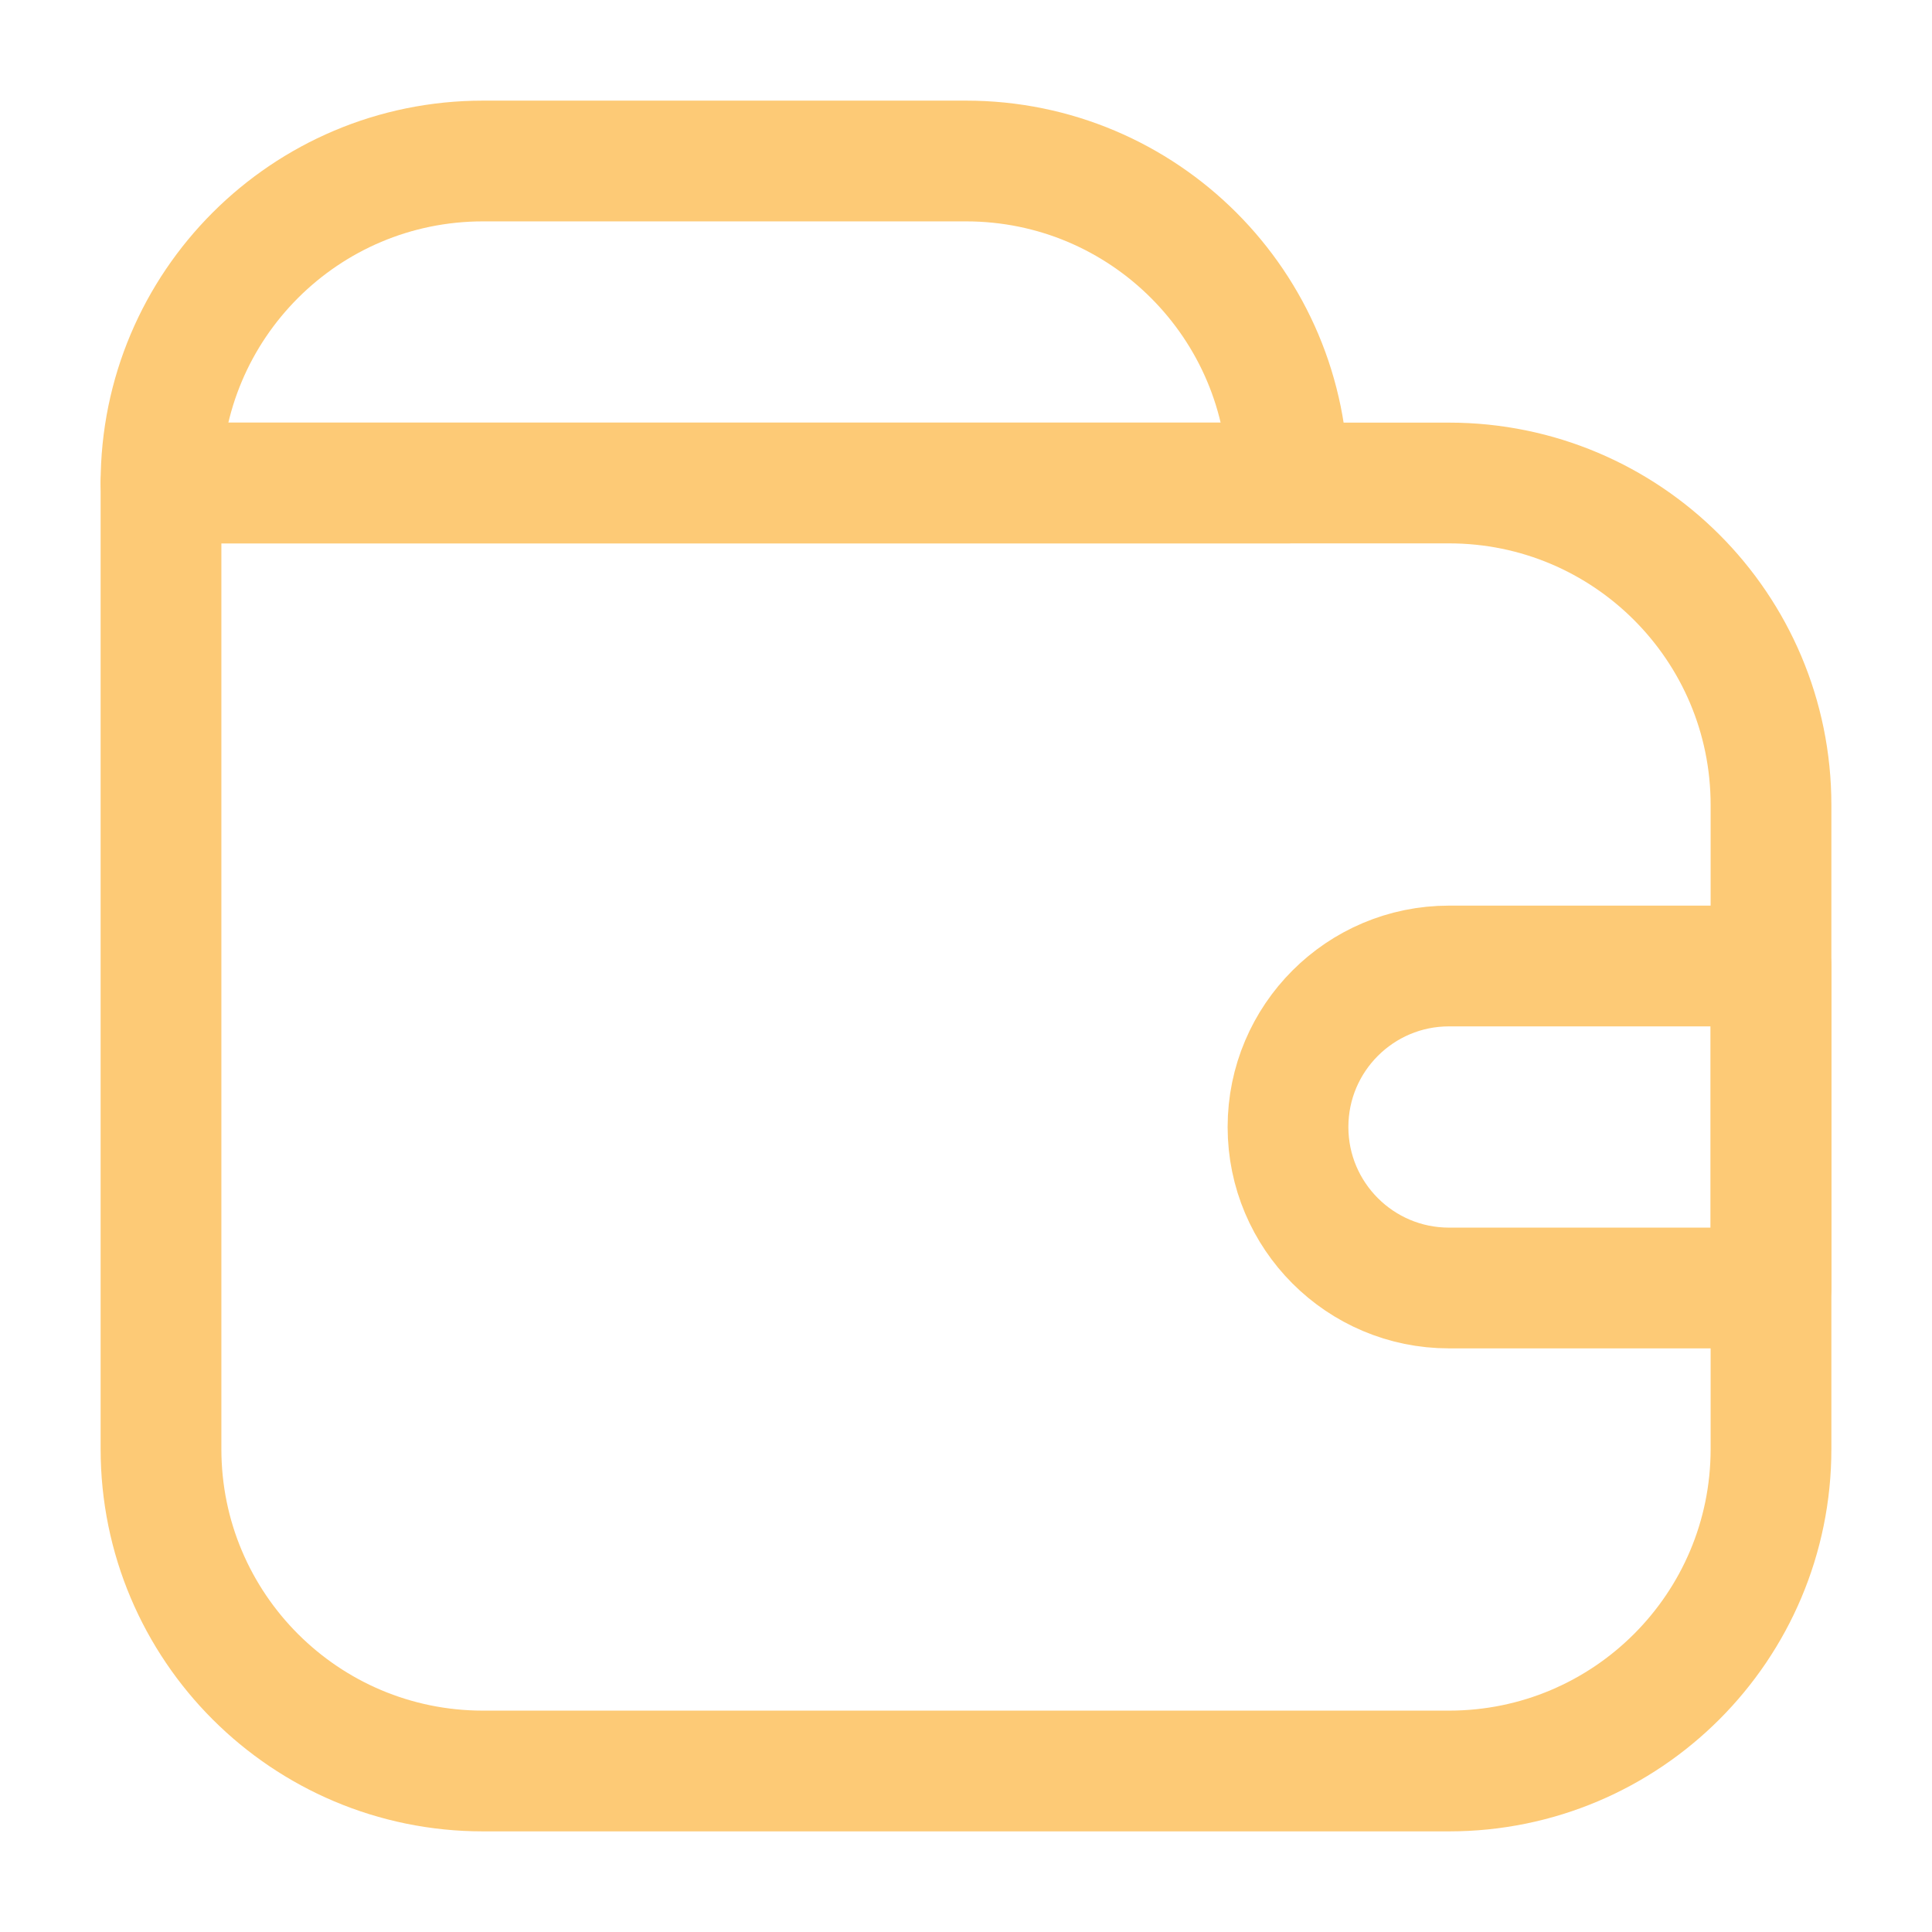<svg width="18" height="18" viewBox="0 0 18 18" fill="none" xmlns="http://www.w3.org/2000/svg">
<g clip-path="url(#clip0_311_885)">
<path d="M1.5 4.5H13.5C15.157 4.5 16.5 5.843 16.5 7.5V13.5C16.5 15.157 15.157 16.5 13.5 16.5H4.5C2.843 16.5 1.5 15.157 1.5 13.5V4.5Z" stroke="#FDCA76" stroke-width="1.125" stroke-linejoin="round"/>
<path d="M1.5 4.5C1.5 2.843 2.843 1.5 4.5 1.5H9C10.657 1.5 12 2.843 12 4.5H1.5Z" stroke="#FDCA76" stroke-width="1.125" stroke-linejoin="round"/>
<path d="M16.5 9L16.5 12H13.5C12.672 12 12 11.328 12 10.5C12 9.672 12.672 9 13.5 9L16.5 9Z" stroke="#FDCA76" stroke-width="1.125" stroke-linejoin="round"/>
</g>
<defs>
<clipPath id="clip0_311_885">
<rect width="18" height="18" fill="white"/>
</clipPath>
</defs>
</svg>
